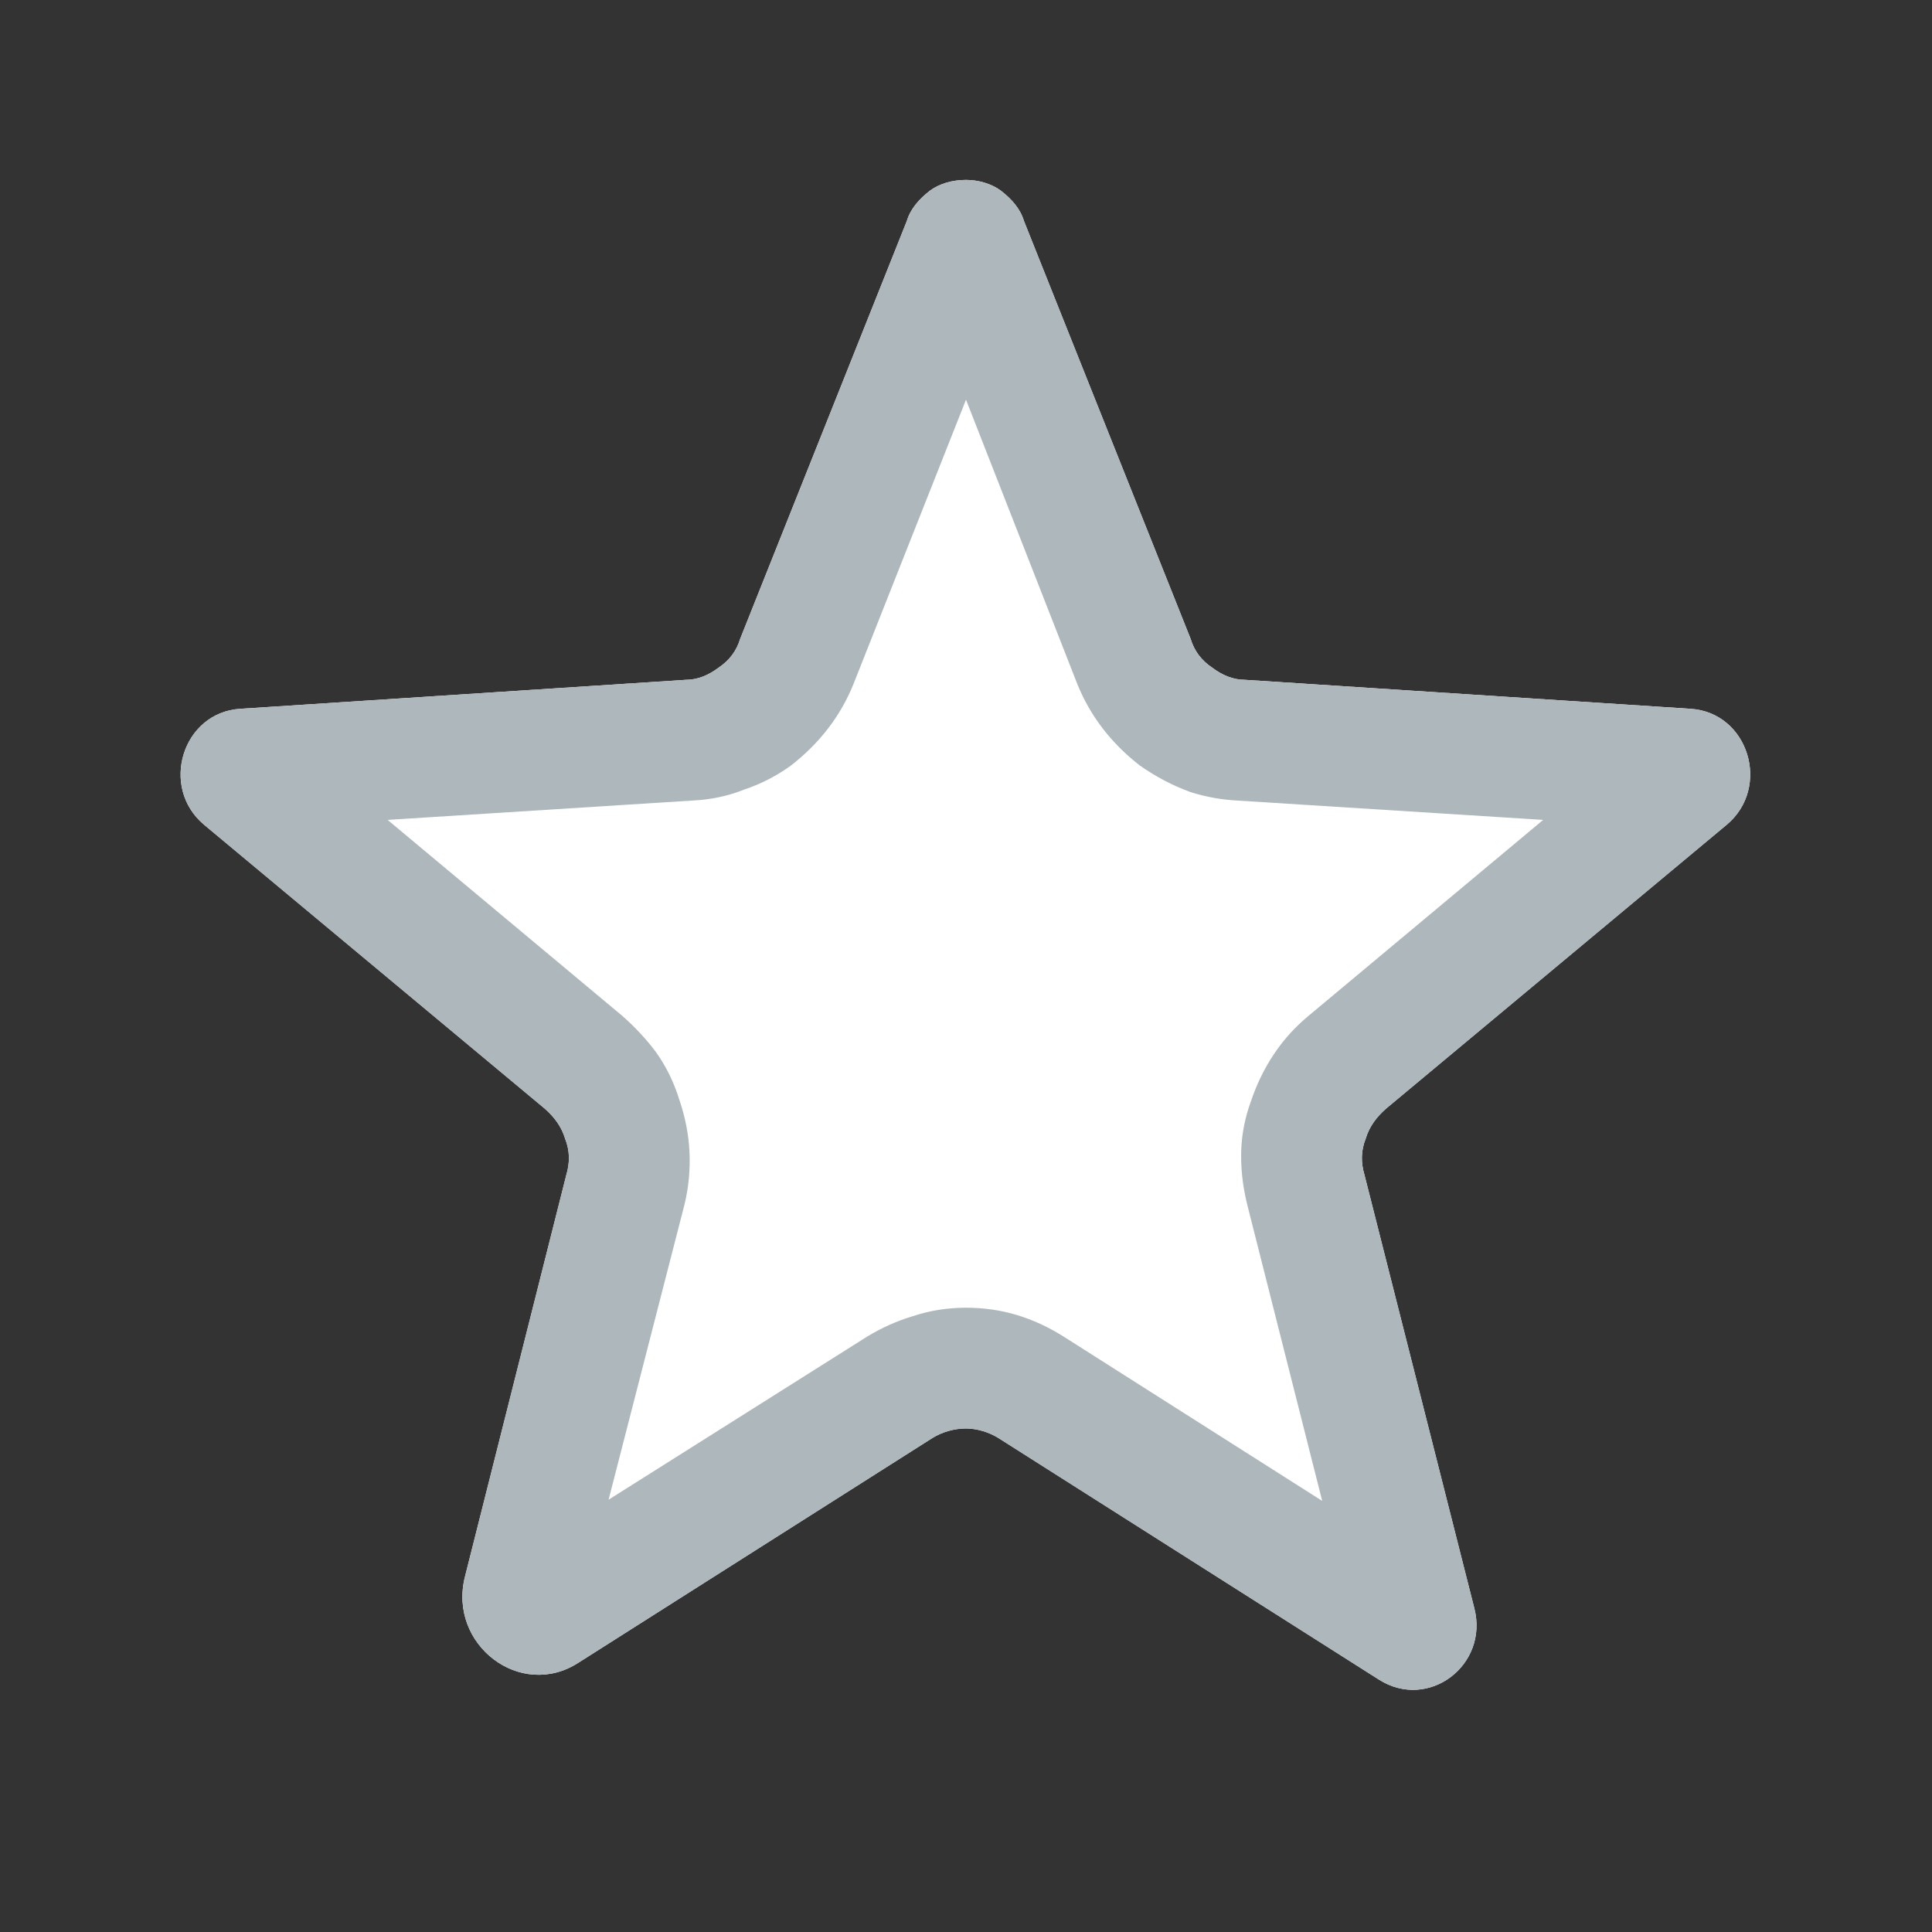 <svg width="16" height="16" viewBox="0 0 16 16" fill="none" xmlns="http://www.w3.org/2000/svg" xmlns:xlink="http://www.w3.org/1999/xlink">
	<rect x="0" y="0" width="16" height="16" fill="#333333" stroke="none"/>
	<desc>
			Created with Pixso.
	</desc>
	<defs/>
	<rect id="Regular/Star" width="16" height="16" fill="#FFFFFF" fill-opacity="0"/>
	<path id="Vector" d="M8.27 11.91L11.42 13.91C11.83 14.17 12.33 13.79 12.21 13.32L11.3 9.73C11.27 9.63 11.27 9.53 11.31 9.43C11.34 9.33 11.4 9.25 11.48 9.18L14.3 6.83C14.67 6.52 14.48 5.9 14 5.87L10.31 5.63C10.21 5.63 10.12 5.59 10.04 5.53C9.95 5.47 9.89 5.39 9.86 5.29L8.48 1.83C8.45 1.73 8.38 1.65 8.29 1.58C8.21 1.52 8.1 1.49 8 1.49C7.89 1.49 7.78 1.52 7.7 1.58C7.61 1.65 7.54 1.73 7.51 1.83L6.13 5.29C6.1 5.39 6.04 5.47 5.95 5.53C5.87 5.59 5.78 5.63 5.68 5.63L1.99 5.87C1.51 5.9 1.32 6.52 1.69 6.83L4.51 9.18C4.59 9.25 4.65 9.33 4.68 9.43C4.72 9.53 4.72 9.63 4.69 9.73L3.85 13.06C3.71 13.62 4.31 14.08 4.79 13.77L7.72 11.91C7.8 11.86 7.9 11.83 8 11.83C8.09 11.83 8.19 11.86 8.27 11.91Z" fill="#FFFFFF" fill-opacity="1" fill-rule="nonzero"/>
	<path id="Vector" d="M8.27 11.91L11.42 13.91C11.83 14.17 12.33 13.79 12.21 13.32L11.3 9.73C11.27 9.63 11.27 9.53 11.31 9.43C11.34 9.33 11.4 9.25 11.48 9.18L14.3 6.83C14.67 6.52 14.48 5.9 14 5.87L10.31 5.63C10.21 5.63 10.12 5.59 10.04 5.53C9.95 5.47 9.89 5.39 9.86 5.29L8.48 1.83C8.45 1.73 8.38 1.65 8.29 1.58C8.21 1.52 8.1 1.49 8 1.49C7.89 1.49 7.78 1.52 7.7 1.58C7.61 1.65 7.54 1.73 7.51 1.83L6.13 5.29C6.1 5.39 6.04 5.47 5.95 5.53C5.87 5.59 5.78 5.63 5.68 5.63L1.99 5.87C1.51 5.9 1.32 6.52 1.69 6.83L4.51 9.18C4.59 9.25 4.65 9.33 4.68 9.43C4.72 9.53 4.72 9.63 4.69 9.73L3.85 13.06C3.71 13.62 4.31 14.08 4.79 13.77L7.72 11.91C7.8 11.86 7.9 11.83 8 11.83C8.09 11.83 8.19 11.86 8.27 11.91ZM7.07 5.66Q6.99 5.86 6.86 6.03Q6.73 6.2 6.55 6.34Q6.37 6.47 6.16 6.54Q5.96 6.62 5.73 6.63L3.21 6.79L5.15 8.41Q5.31 8.55 5.43 8.71Q5.56 8.89 5.63 9.12Q5.7 9.33 5.71 9.54Q5.72 9.76 5.67 9.97L5.04 12.42L7.18 11.07Q7.36 10.96 7.56 10.9Q7.77 10.83 8 10.83Q8.22 10.83 8.42 10.89Q8.62 10.95 8.81 11.07L10.95 12.43L10.33 9.98Q10.27 9.74 10.28 9.51Q10.29 9.31 10.36 9.12Q10.43 8.91 10.55 8.73Q10.67 8.55 10.84 8.41L12.78 6.79L10.25 6.63Q10.05 6.62 9.86 6.56Q9.64 6.48 9.44 6.34Q9.26 6.2 9.13 6.03Q9 5.86 8.92 5.66L8 3.31L7.07 5.66Z" fill="#ADB7BC" fill-opacity="1" fill-rule="evenodd"/>
</svg>
